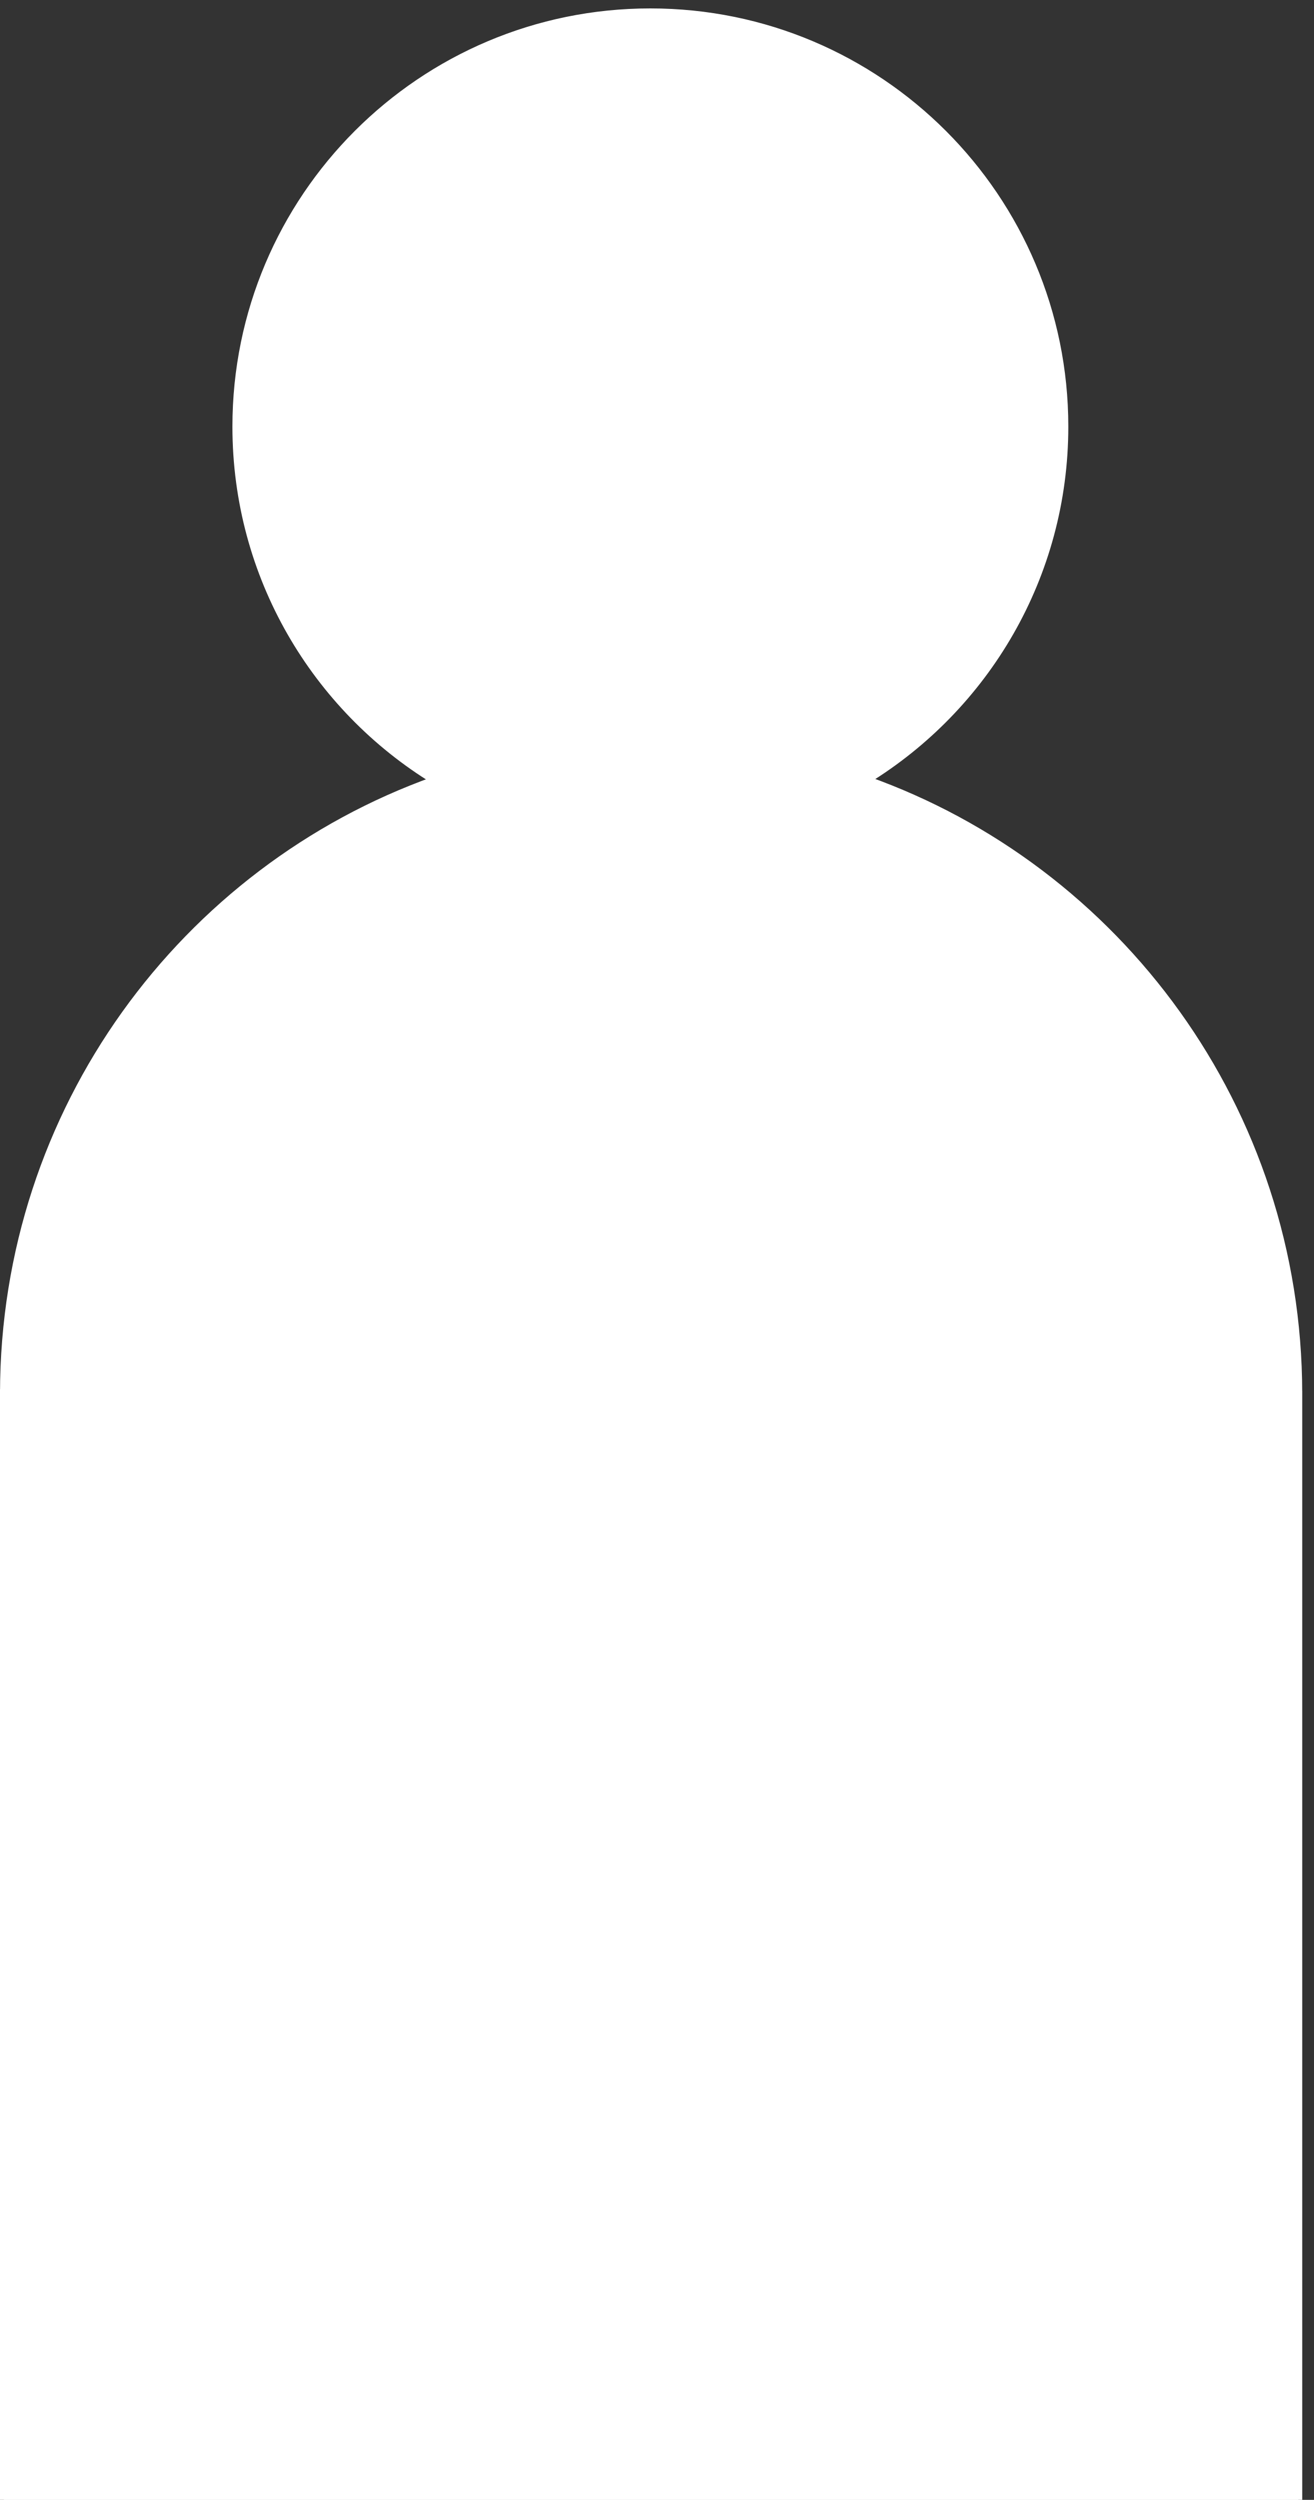<?xml version="1.0" encoding="utf-8"?>
<!-- Generator: Adobe Illustrator 16.0.0, SVG Export Plug-In . SVG Version: 6.00 Build 0)  -->
<!DOCTYPE svg PUBLIC "-//W3C//DTD SVG 1.1//EN" "http://www.w3.org/Graphics/SVG/1.1/DTD/svg11.dtd">
<svg version="1.1" id="img" xmlns="http://www.w3.org/2000/svg" xmlns:xlink="http://www.w3.org/1999/xlink" x="0px" y="0px"
	 width="167.5px" height="318.5px" viewBox="0 0 167.5 318.5" enable-background="new 0 0 167.5 318.5" xml:space="preserve">
<rect x="0" y="0" width="167.5" height="318.5" fill="#333333" stroke="none"/>
<path fill="#FFFFFF" stroke="#FFFFFF" stroke-miterlimit="10" d="M165.498,177.5c-0.037-36.089-23.01-66.764-55.048-78.128
	c15.134-9.279,25.231-25.97,25.231-45.022c0-29.148-23.63-52.778-52.778-52.778S30.127,25.201,30.127,54.35
	c0,19.081,10.127,35.794,25.298,45.065c-31.973,11.4-54.886,42.044-54.923,78.086H0.5v141h165v-141L165.498,177.5L165.498,177.5z"/>
</svg>
